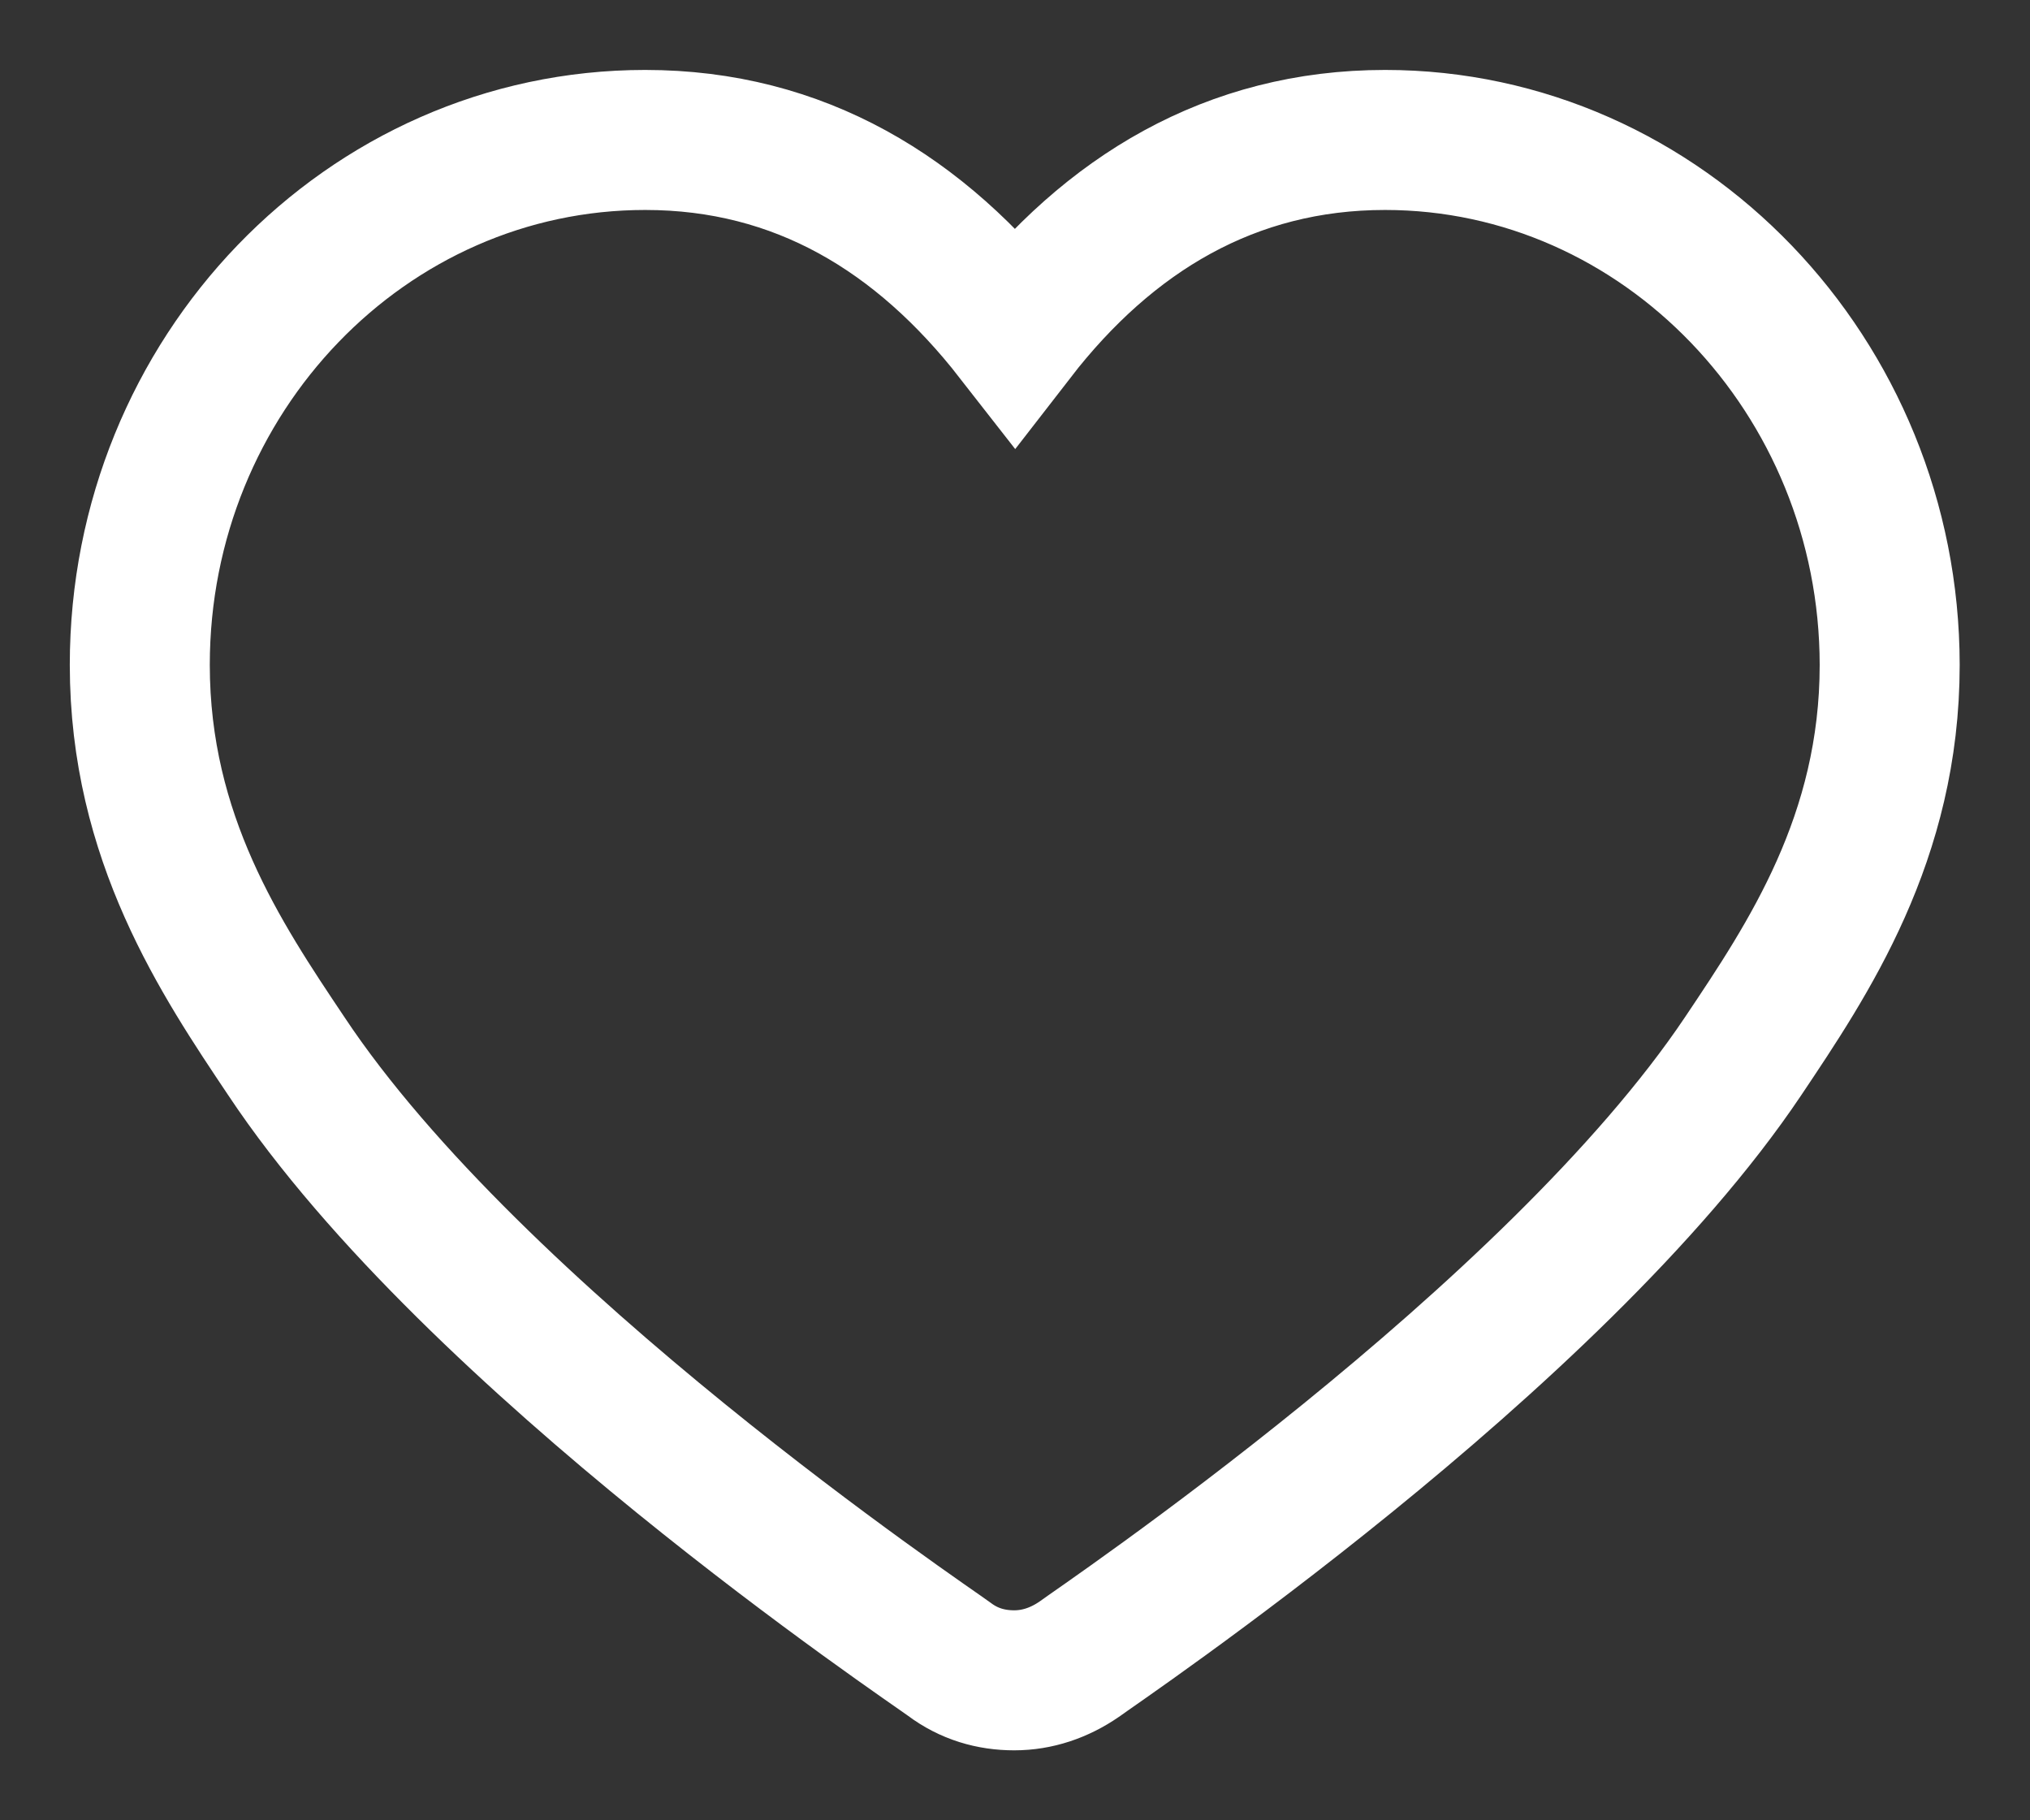 <svg 
 xmlns="http://www.w3.org/2000/svg"
 xmlns:xlink="http://www.w3.org/1999/xlink"
 width="58px" height="52px">
<rect width="100%" height="100%" fill="#333333" stroke="none"/>
<path fill-rule="evenodd"  stroke-width="4px" stroke="rgb(255, 255, 255)" fill-opacity="0" fill="rgb(255, 255, 255)"
 d="M39.574,3.998 C35.171,3.998 31.679,6.108 29.000,9.569 C26.300,6.108 22.841,3.998 18.434,3.998 C10.472,3.998 3.994,10.714 3.994,18.994 C3.994,23.935 6.321,27.396 8.179,30.168 C13.557,38.268 26.551,46.972 27.120,47.397 C27.684,47.821 28.315,48.001 28.978,48.001 C29.637,48.001 30.267,47.789 30.836,47.397 C31.405,46.972 44.394,38.242 49.806,30.168 C51.664,27.396 53.991,23.935 53.991,18.994 C53.985,10.746 47.502,3.998 39.574,3.998 L39.574,3.998 Z"/>
</svg>